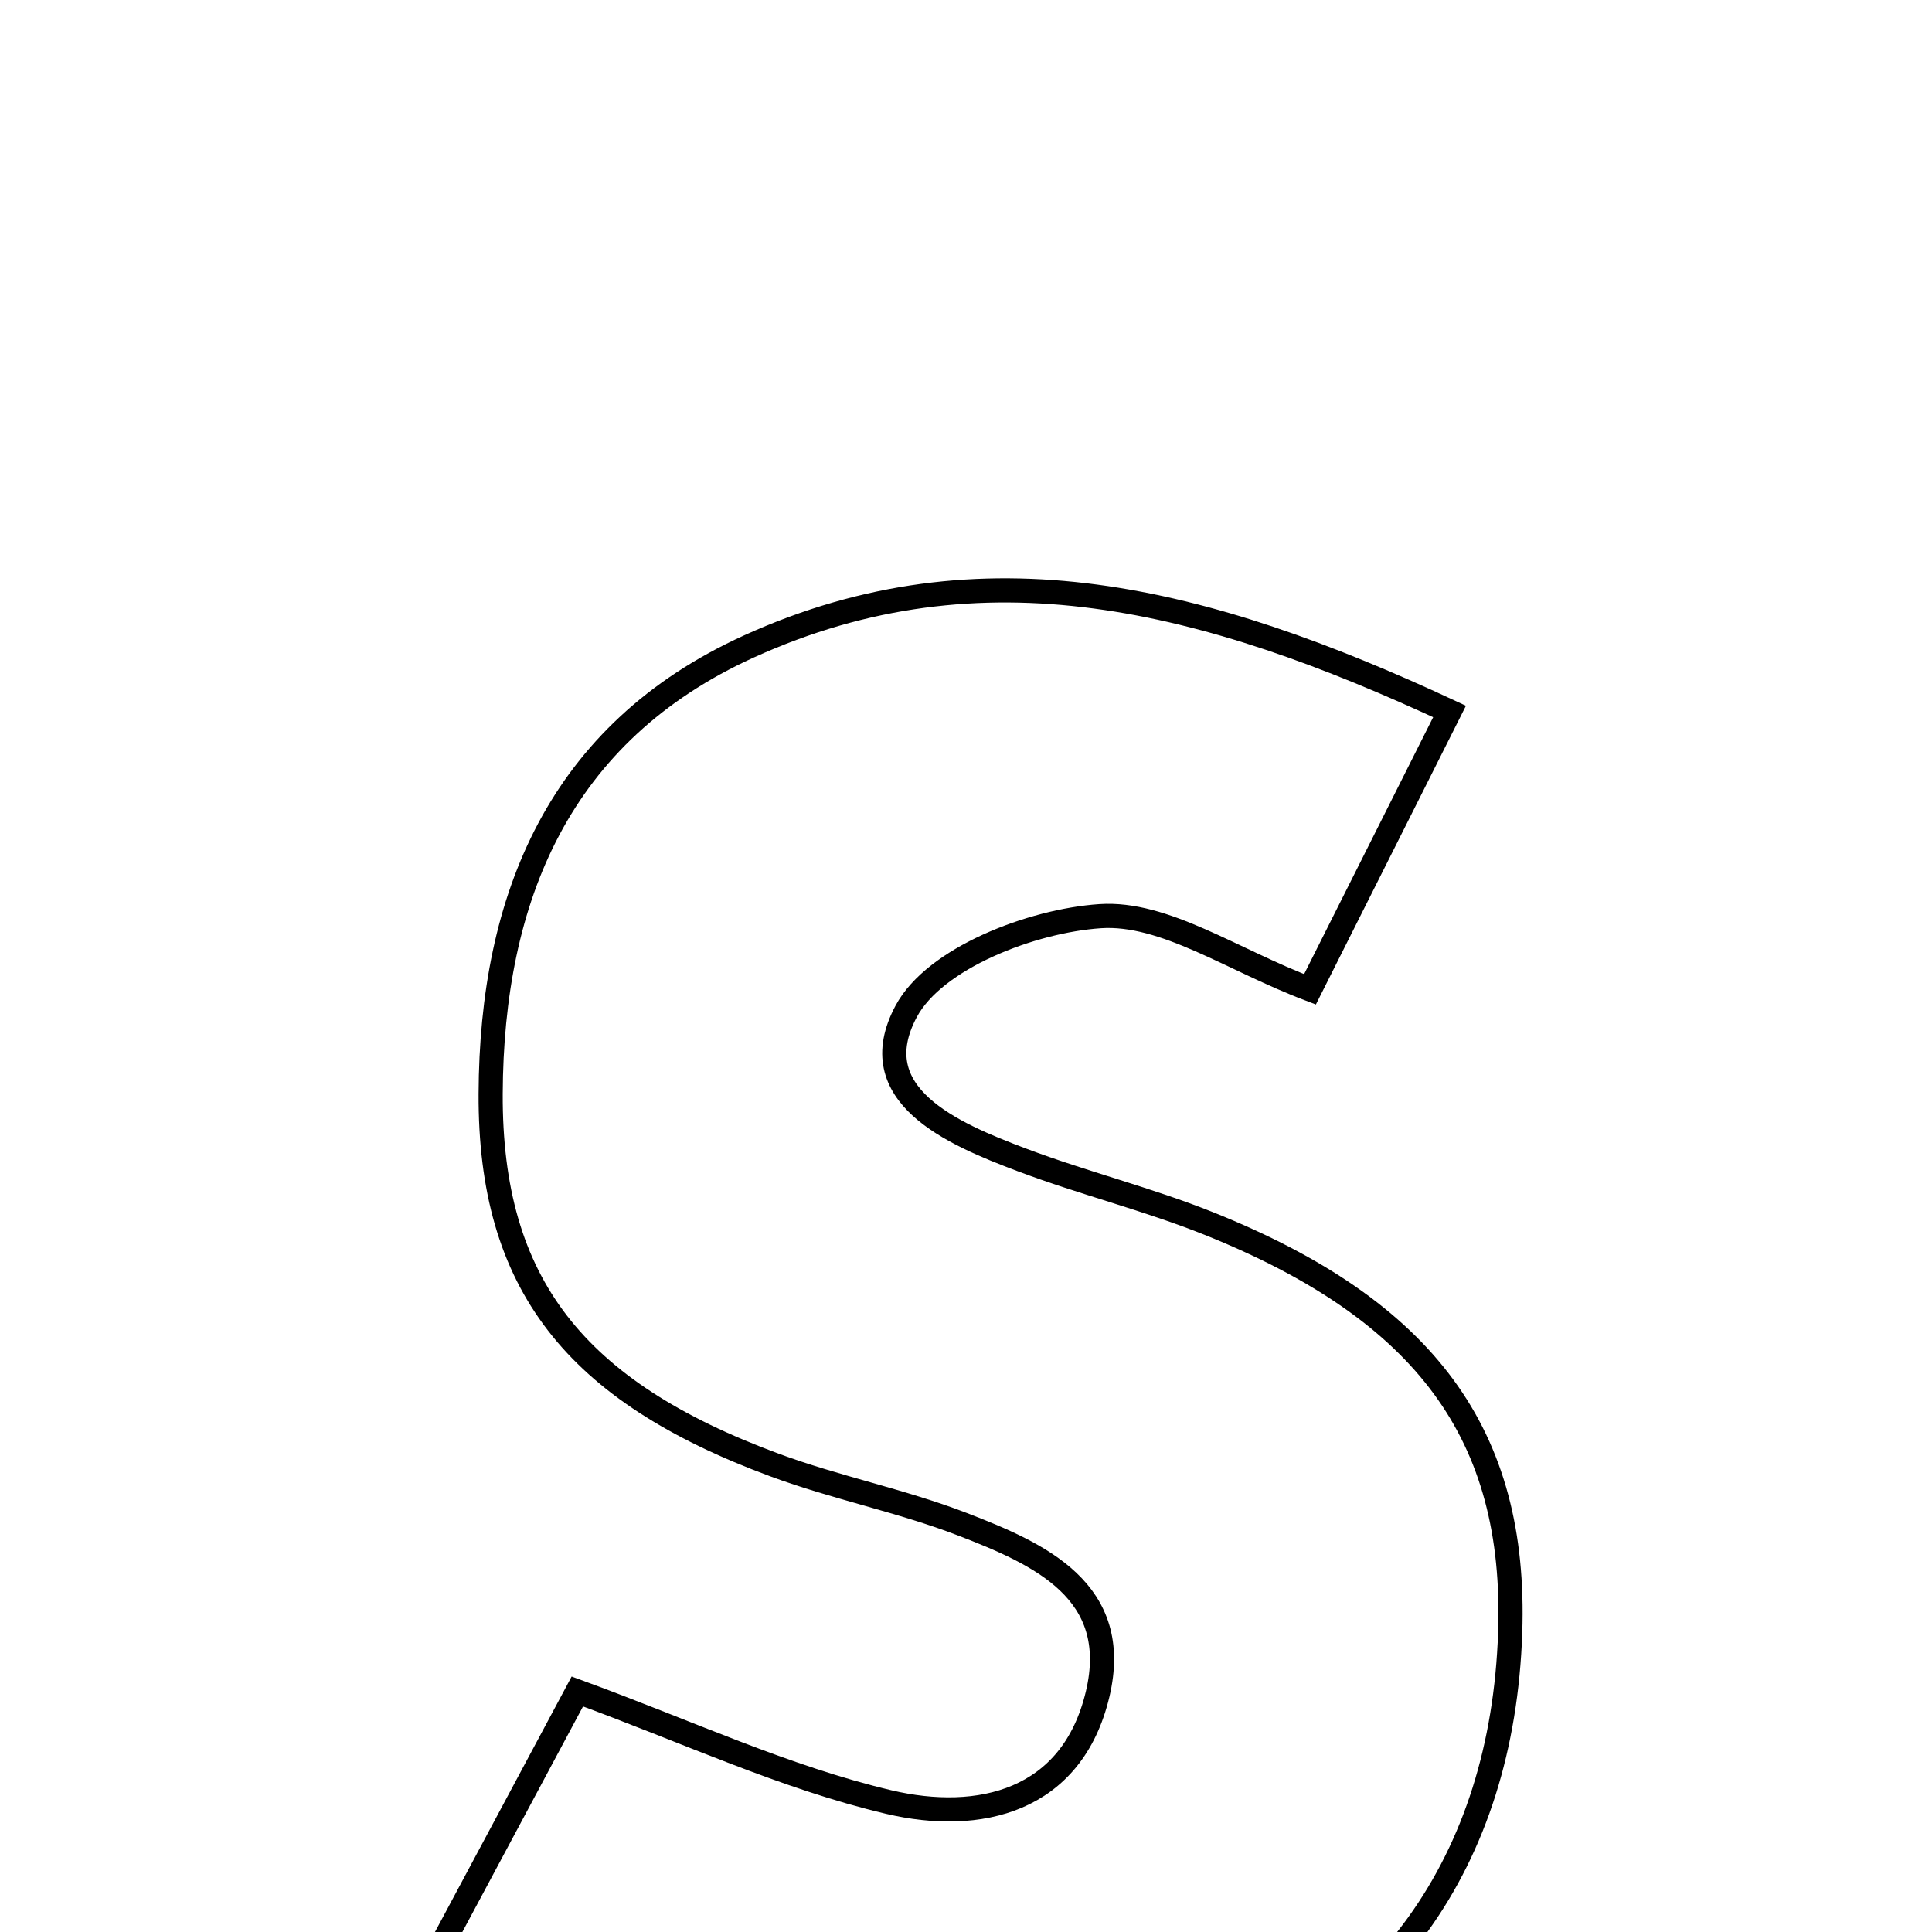 <svg xmlns="http://www.w3.org/2000/svg" viewBox="0.0 0.0 24.0 24.0" height="200px" width="200px"><path fill="none" stroke="black" stroke-width=".3" stroke-opacity="1.0"  filling="0" d="M9.302 8.031 C12.207 6.711 14.975 7.427 18.007 8.838 C17.423 10 16.877 11.087 16.273 12.29 C15.306 11.924 14.464 11.327 13.666 11.381 C12.811 11.439 11.61 11.903 11.257 12.563 C10.702 13.6 11.828 14.083 12.695 14.409 C13.461 14.698 14.261 14.896 15.019 15.2 C17.717 16.282 18.843 17.829 18.76 20.279 C18.664 23.124 17.194 25.169 14.599 26.065 C11.721 27.058 8.484 26.472 5.414 24.298 C6.057 23.095 6.609 22.065 7.172 21.012 C8.528 21.507 9.752 22.082 11.041 22.386 C12.162 22.65 13.317 22.383 13.635 21.046 C13.94 19.762 12.912 19.304 11.959 18.936 C11.198 18.642 10.385 18.482 9.619 18.198 C7.141 17.281 6.085 15.949 6.095 13.588 C6.105 11.153 6.944 9.103 9.302 8.031"></path></svg>